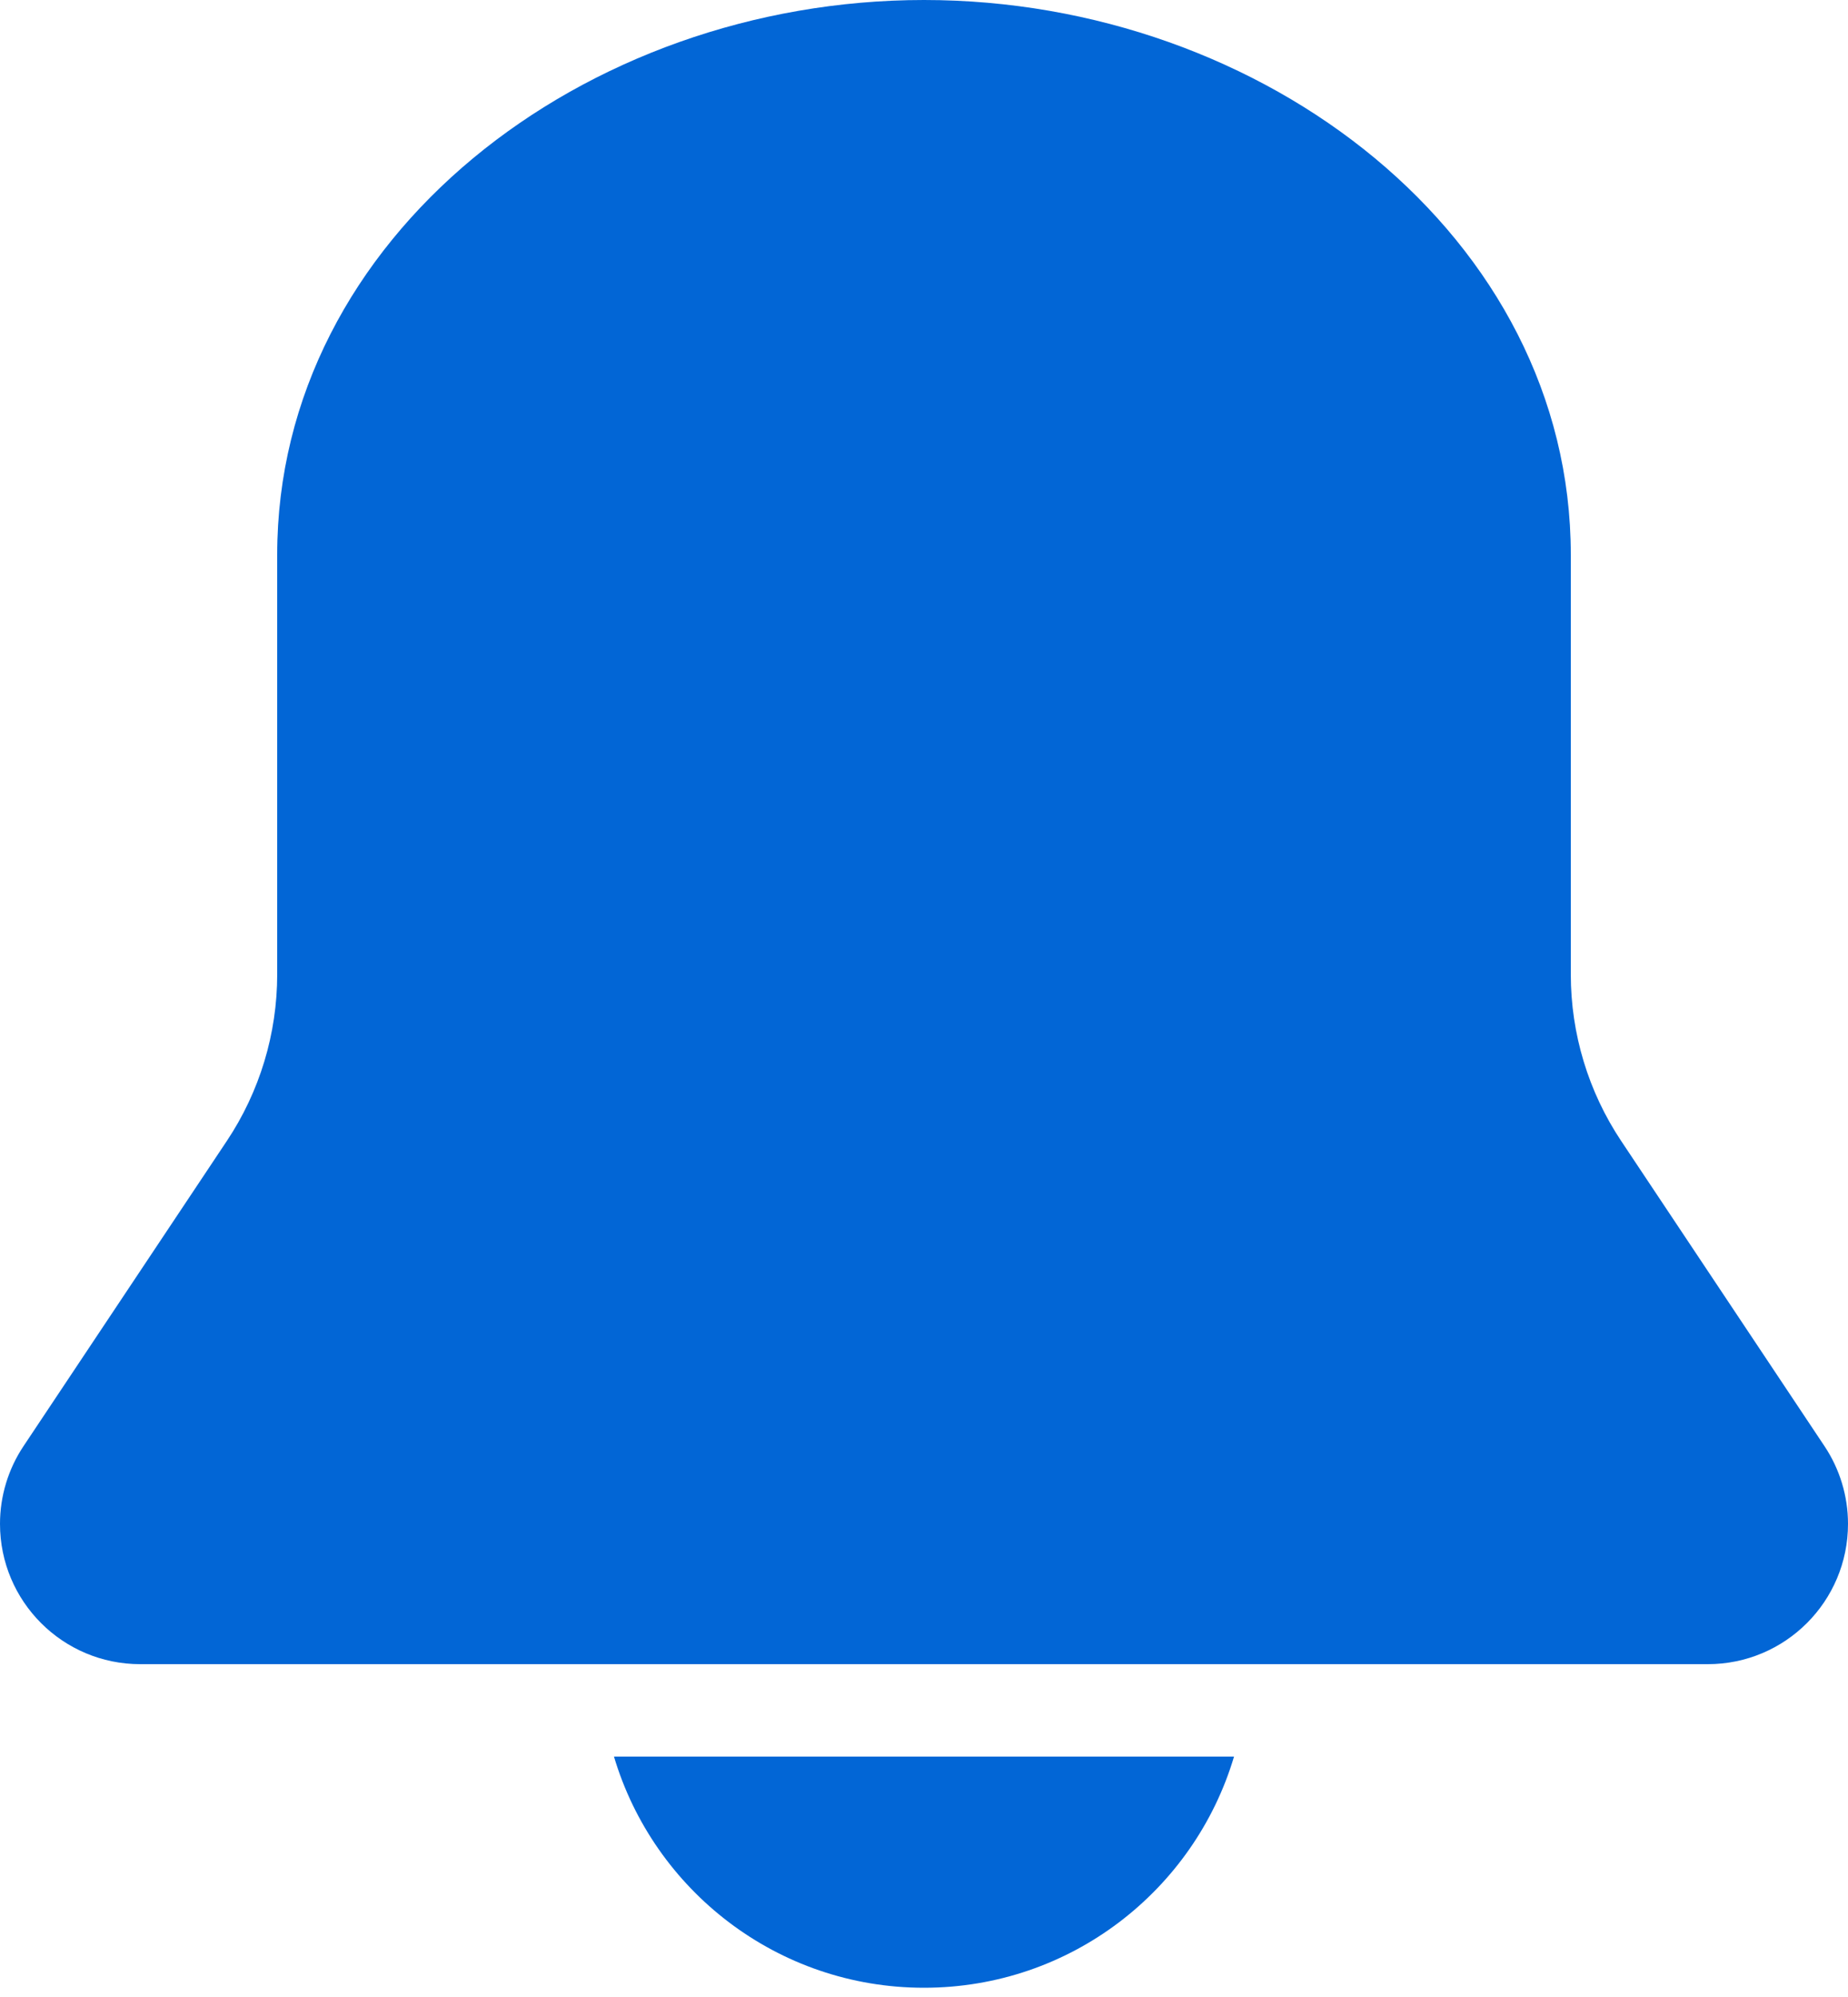 <svg width="25" height="27" viewBox="0 0 25 27" fill="none" xmlns="http://www.w3.org/2000/svg">
<path d="M3.75 7.5C3.75 3.207 7.898 0 12.5 0C17.102 0 21.25 3.207 21.25 7.5V13.174C21.25 13.976 21.487 14.76 21.932 15.427L24.681 19.551C24.889 19.862 25 20.229 25 20.603C25 21.651 24.151 22.5 23.103 22.5H1.897C0.849 22.5 0 21.651 0 20.603C0 20.229 0.111 19.862 0.319 19.551L3.068 15.427C3.513 14.76 3.75 13.976 3.75 13.174V7.5Z" fill="#0266D6"/>
<path d="M12.5 26.875C10.518 26.875 8.844 25.557 8.306 23.75H16.694C16.156 25.557 14.482 26.875 12.5 26.875Z" fill="#0266D6"/>
</svg>
